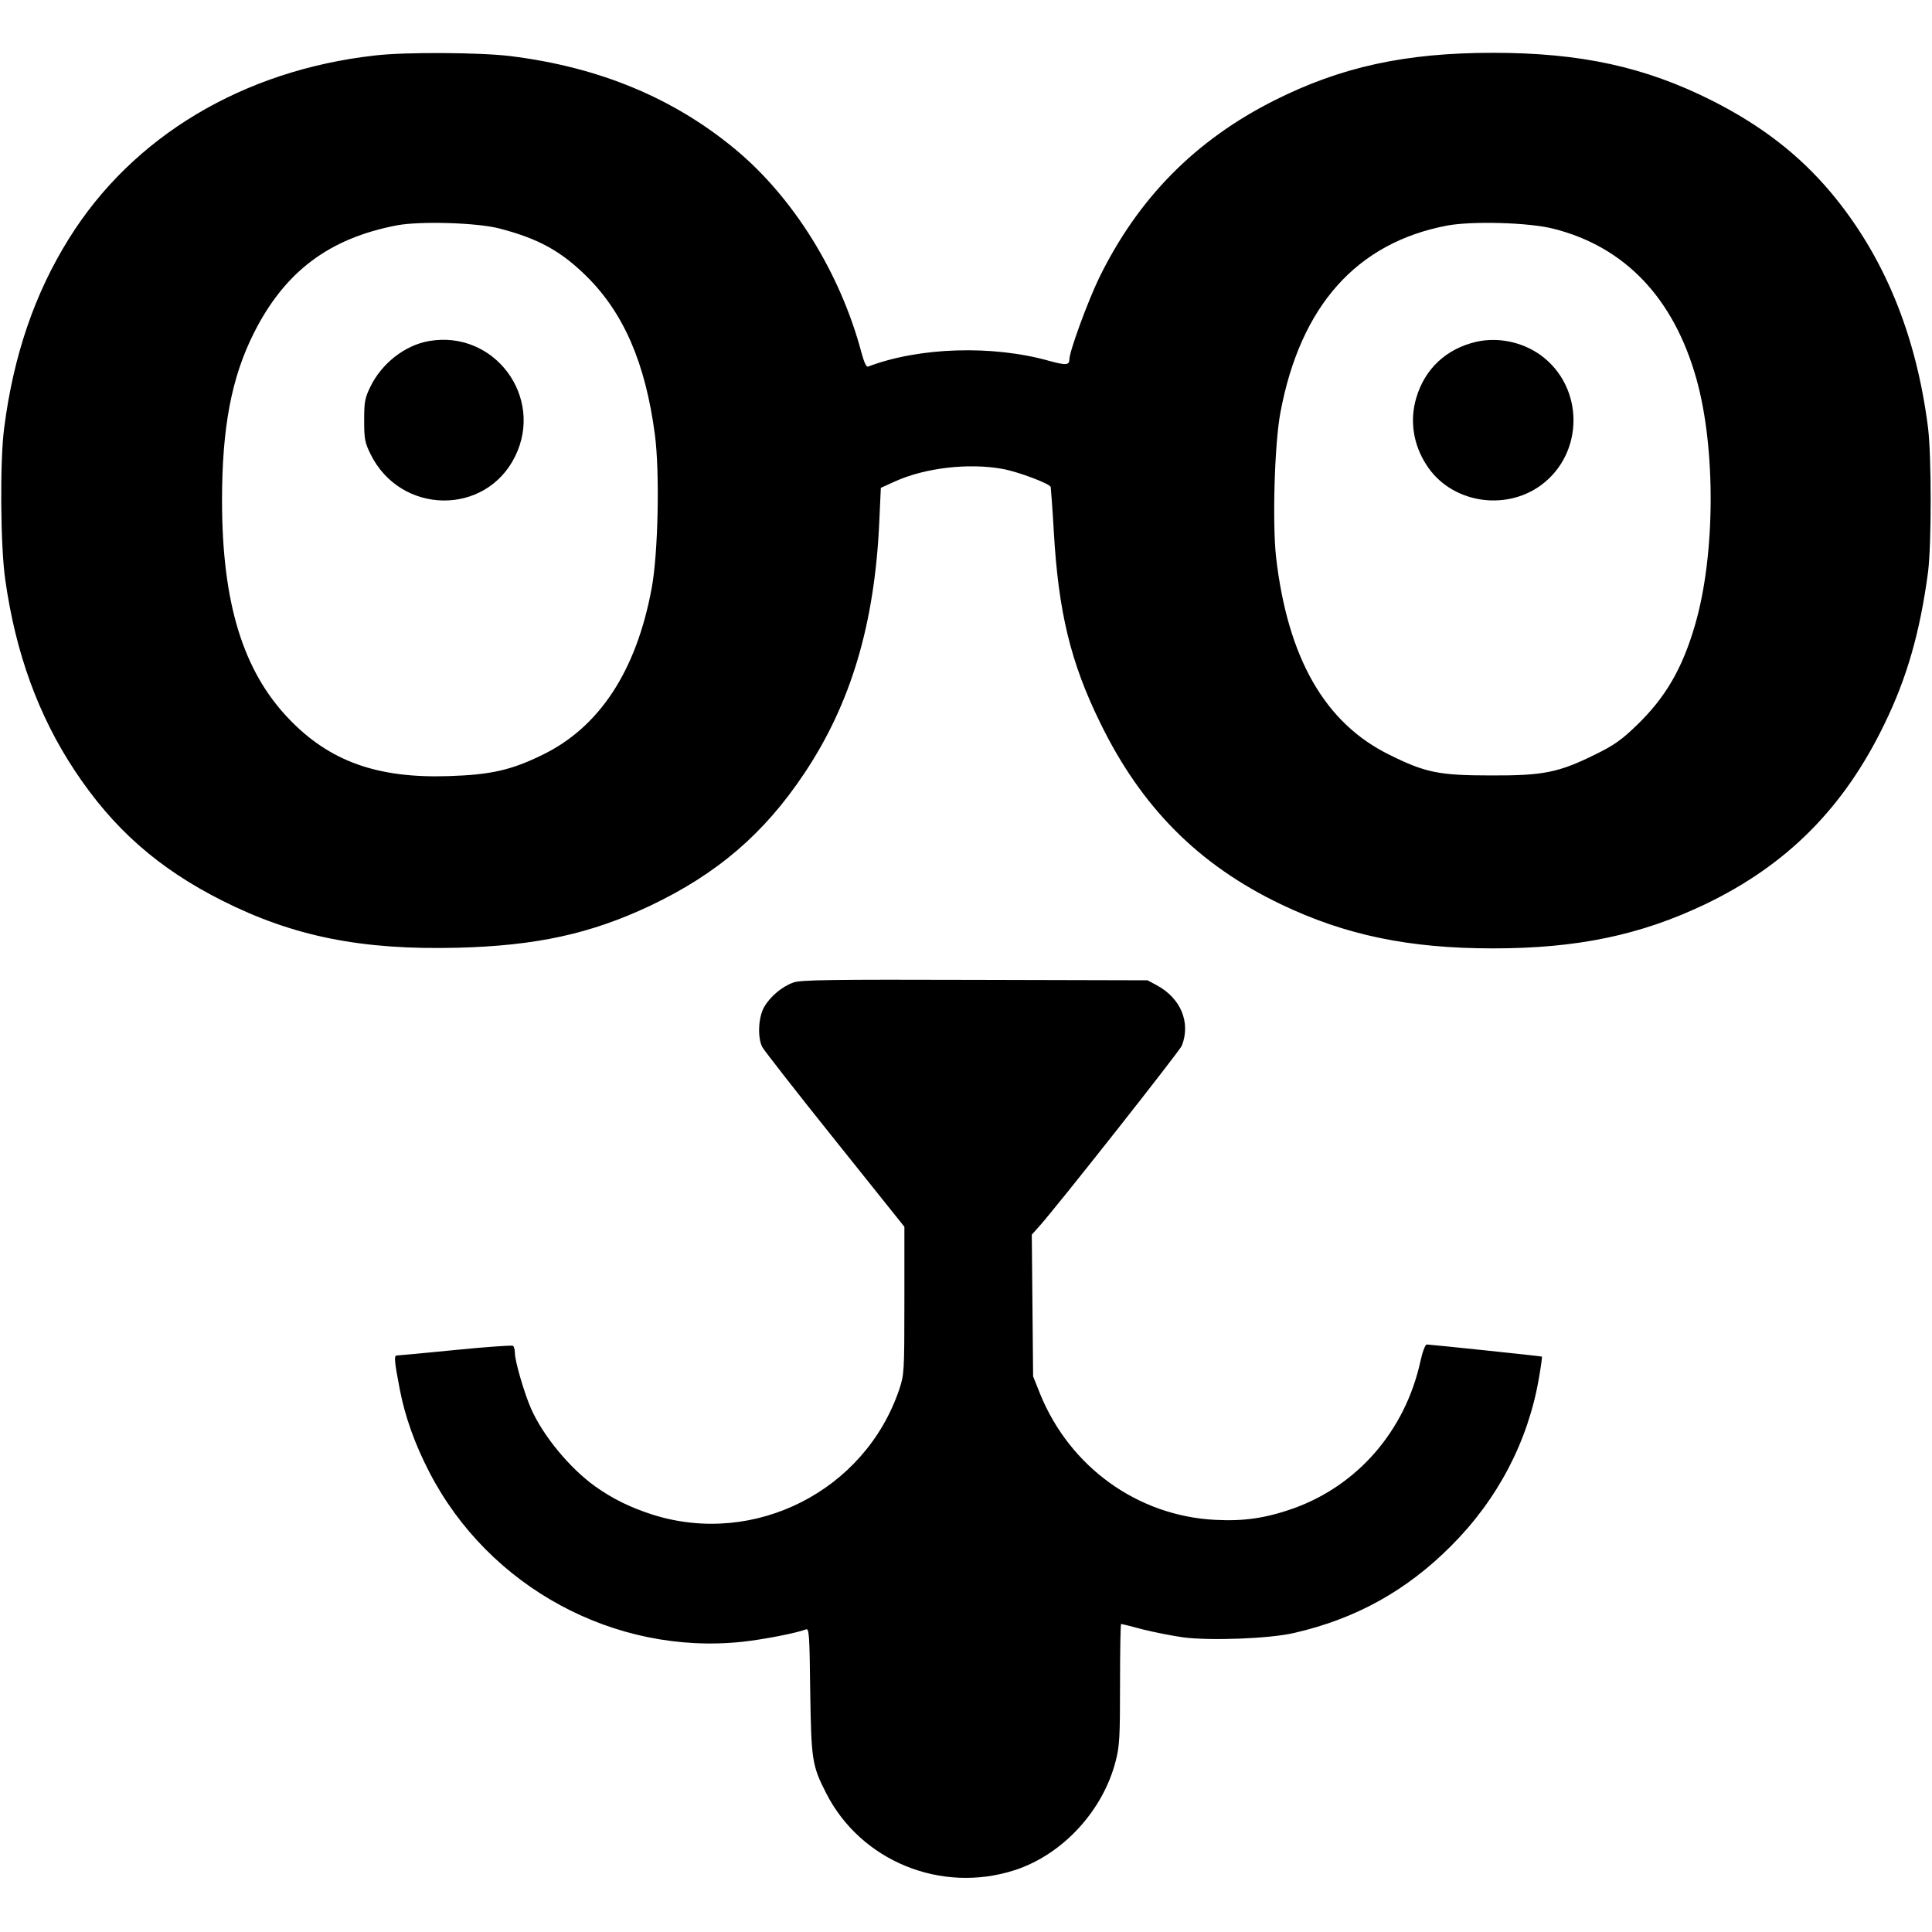<?xml version="1.0" standalone="no"?>
<!DOCTYPE svg PUBLIC "-//W3C//DTD SVG 20010904//EN"
 "http://www.w3.org/TR/2001/REC-SVG-20010904/DTD/svg10.dtd">
<svg version="1.0" xmlns="http://www.w3.org/2000/svg"
 width="878pt" height="878pt" viewBox="0 0 878 878"
 preserveAspectRatio="xMidYMid meet">
<g transform="translate(0,878) scale(0.1,-0.1)"
fill="#000000" stroke="none">
<path d="M1705 8528 c-600 -67 -1103 -368 -1392 -833 -155 -248 -252 -531
-294 -860 -20 -148 -17 -541 5 -690 47 -334 151 -618 315 -866 175 -265 381
-446 671 -592 324 -163 633 -225 1069 -214 357 9 605 63 876 191 305 145 518
328 700 601 212 317 320 679 341 1144 l7 154 64 29 c137 62 335 85 489 57 72
-13 214 -67 219 -82 1 -7 8 -97 14 -202 21 -366 76 -595 211 -870 187 -384
447 -645 820 -824 294 -141 583 -201 965 -201 382 0 670 60 965 201 371 178
630 438 814 819 103 211 162 420 198 690 16 125 16 527 0 656 -54 427 -202
784 -443 1071 -144 171 -317 304 -539 416 -304 153 -596 217 -995 217 -399 0
-691 -64 -995 -217 -359 -181 -619 -445 -796 -808 -51 -106 -134 -332 -134
-367 0 -28 -15 -29 -92 -8 -259 73 -592 62 -823 -26 -8 -3 -18 19 -30 63 -96
362 -309 705 -574 925 -281 233 -618 373 -1021 423 -137 17 -480 19 -615 3z
m567 -787 c176 -46 277 -102 393 -216 170 -168 268 -395 311 -719 23 -172 15
-546 -15 -702 -70 -375 -238 -629 -495 -754 -142 -70 -237 -91 -426 -97 -325
-11 -542 67 -727 260 -209 218 -304 527 -304 993 0 331 43 558 144 759 140
280 342 432 651 491 107 20 369 12 468 -15z m4786 0 c327 -82 549 -316 652
-685 88 -316 85 -799 -6 -1113 -58 -201 -135 -333 -267 -460 -68 -66 -104 -91
-188 -132 -166 -82 -236 -96 -474 -95 -236 0 -298 13 -461 94 -293 144 -462
439 -515 899 -17 156 -7 516 20 657 91 485 347 771 758 849 113 21 370 14 481
-14z"/>
<path d="M1949 7230 c-108 -19 -213 -100 -265 -206 -26 -53 -29 -69 -29 -154
0 -85 3 -101 29 -154 136 -276 523 -282 657 -10 133 270 -95 576 -392 524z"/>
<path d="M6710 7227 c-138 -32 -235 -123 -274 -256 -30 -102 -14 -210 46 -303
108 -171 354 -215 521 -93 197 145 197 445 0 590 -84 61 -194 84 -293 62z"/>
<path d="M3606 4315 c-52 -18 -106 -64 -133 -111 -27 -46 -31 -139 -9 -182 8
-15 156 -205 330 -422 l316 -395 0 -336 c0 -326 -1 -337 -24 -405 -156 -459
-656 -713 -1118 -568 -101 32 -183 72 -263 129 -115 82 -237 230 -291 352 -31
70 -74 217 -74 254 0 15 -4 30 -9 33 -5 3 -123 -5 -262 -19 -140 -14 -259 -25
-266 -25 -13 0 -11 -26 14 -155 24 -124 68 -247 134 -375 270 -523 842 -833
1424 -771 98 11 242 39 287 56 15 6 17 -18 20 -282 5 -312 8 -336 73 -463 157
-308 522 -457 856 -349 217 70 401 269 459 495 18 68 20 111 20 351 0 150 2
273 5 273 3 0 47 -11 99 -25 52 -13 134 -29 183 -36 124 -16 393 -6 504 20
280 64 511 192 714 396 212 212 350 476 399 764 9 52 15 95 13 96 -3 2 -509
55 -523 55 -7 0 -20 -35 -29 -77 -69 -314 -284 -563 -577 -668 -125 -44 -224
-59 -356 -52 -352 18 -660 240 -795 572 l-32 80 -3 322 -3 322 34 38 c84 94
639 798 648 821 41 106 -5 216 -115 275 l-41 22 -785 2 c-650 2 -792 0 -824
-12z"/>
</g>
</svg>
